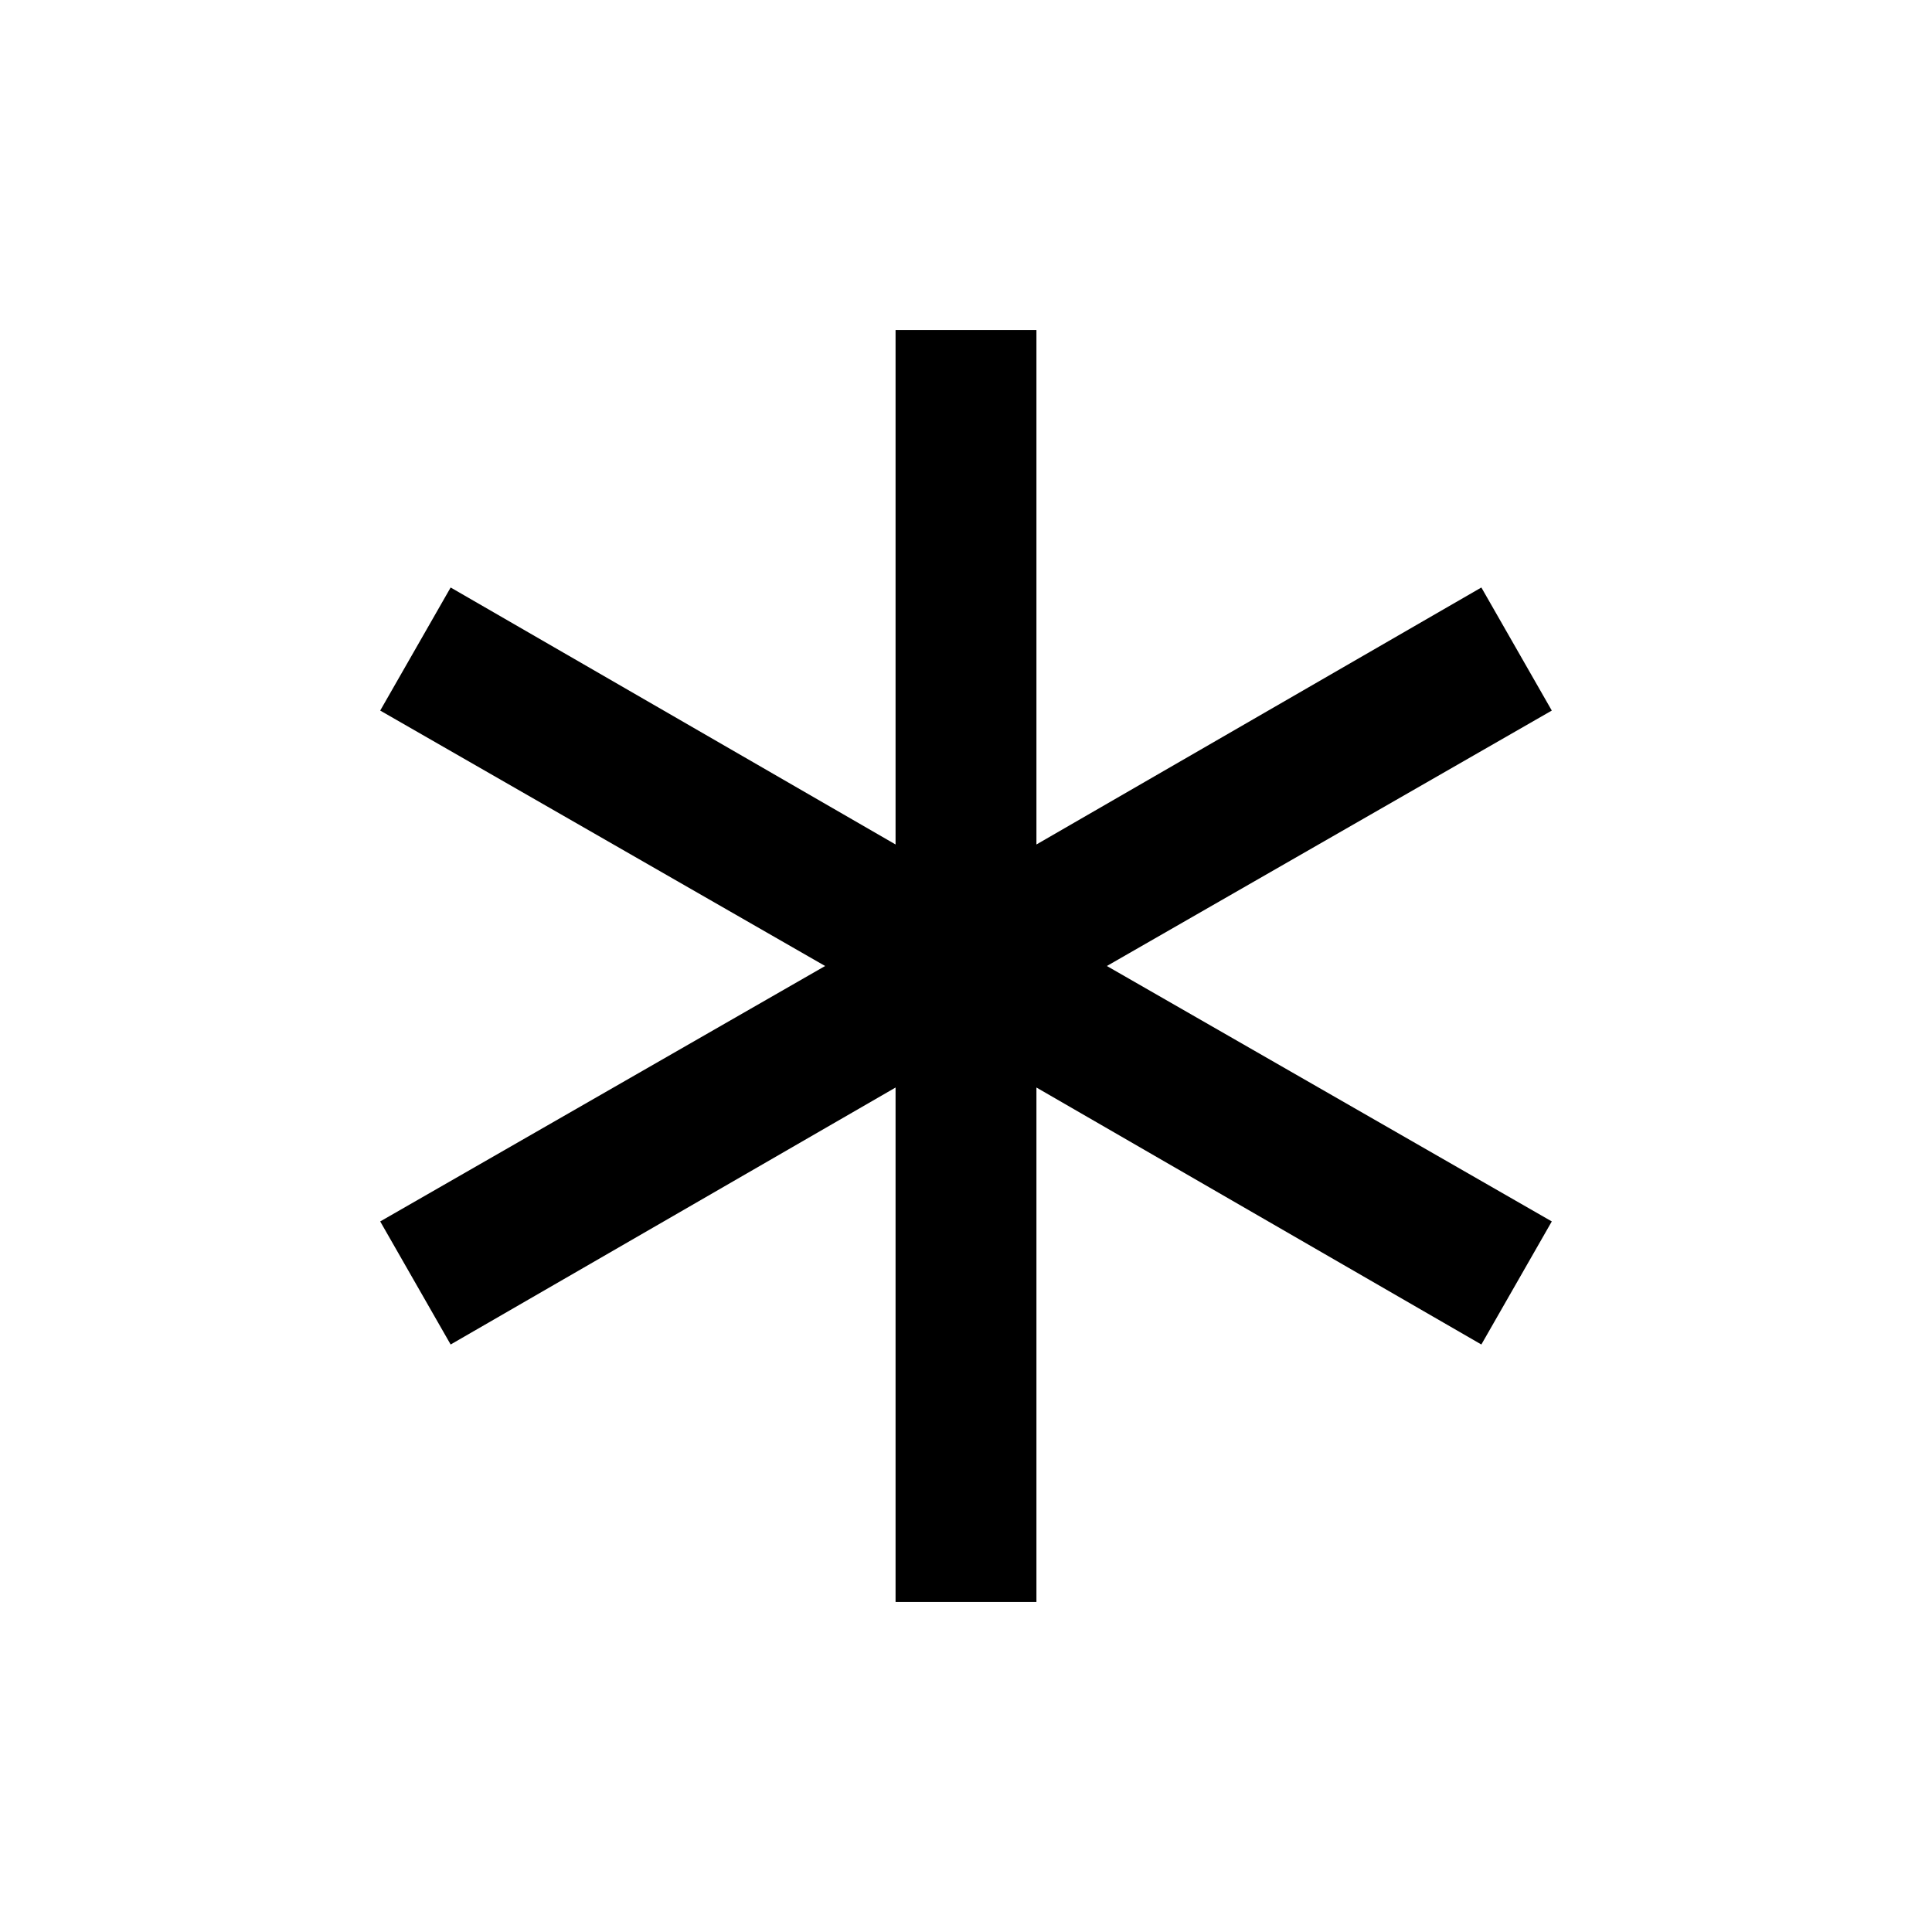 <svg xmlns="http://www.w3.org/2000/svg" height="20" viewBox="0 -960 960 960" width="20"><path d="M445-164v-255.615L223.923-291.923l-35-61.154L410-480 188.923-606.923l35-61.154L445-540.385V-796h70v255.615l221.077-127.692 35 61.154L550-480l221.077 126.923-35 61.154L515-419.615V-164h-70Z"/></svg>